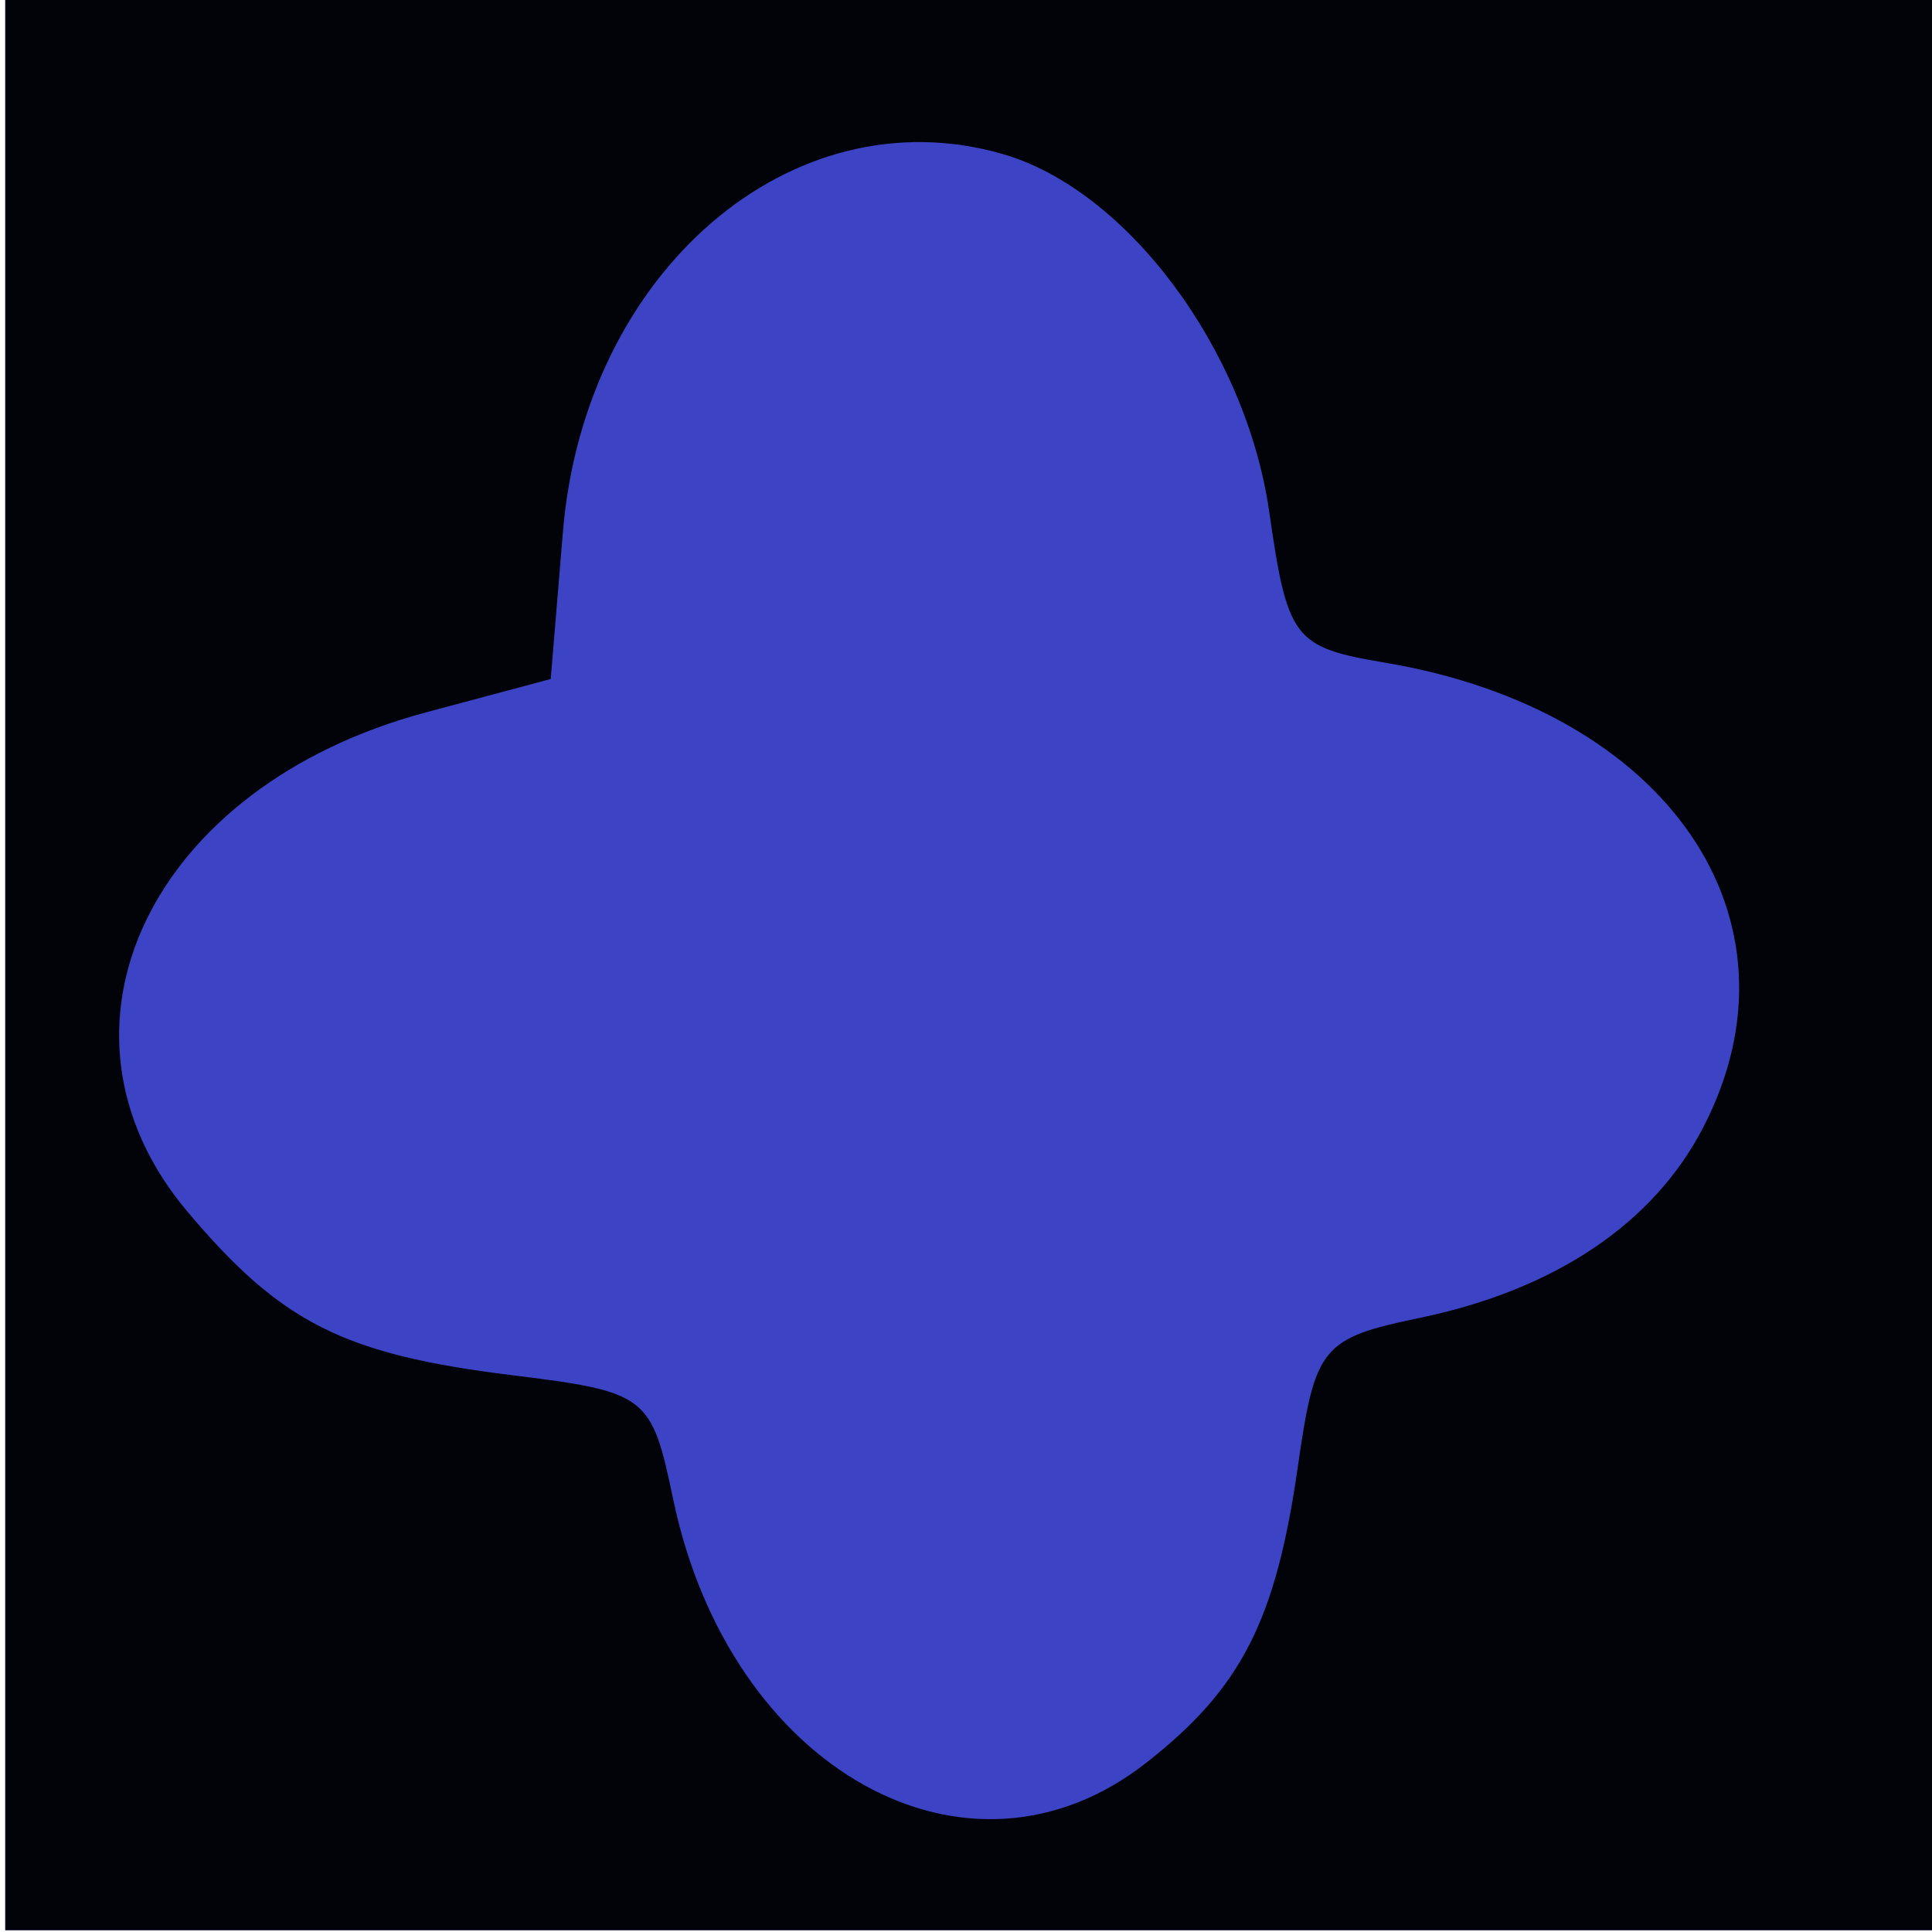 <?xml version="1.0" encoding="UTF-8" standalone="no"?>
<!-- Created with Inkscape (http://www.inkscape.org/) -->

<svg
   xmlns:dc="http://purl.org/dc/elements/1.1/"
   xmlns:cc="http://creativecommons.org/ns#"
   xmlns:rdf="http://www.w3.org/1999/02/22-rdf-syntax-ns#"
   xmlns:svg="http://www.w3.org/2000/svg"
   xmlns="http://www.w3.org/2000/svg"
   xmlns:sodipodi="http://sodipodi.sourceforge.net/DTD/sodipodi-0.dtd"
   xmlns:inkscape="http://www.inkscape.org/namespaces/inkscape"
   width="75"
   height="75"
   viewBox="0 0 19.844 19.844"
   version="1.1"
   id="svg8"
   inkscape:version="0.92.4 (5da689c313, 2019-01-14)"
   sodipodi:docname="blau_kreuz1.svg">
  <defs
     id="defs2" />
  <sodipodi:namedview
     id="base"
     pagecolor="#ffffff"
     bordercolor="#666666"
     borderopacity="1.0"
     inkscape:pageopacity="0.0"
     inkscape:pageshadow="2"
     inkscape:zoom="12.114285"
     inkscape:cx="15.947914"
     inkscape:cy="40.563468"
     inkscape:document-units="mm"
     inkscape:current-layer="layer1"
     showgrid="false"
     showborder="false"
     inkscape:pagecheckerboard="true"
     inkscape:window-width="1920"
     inkscape:window-height="1017"
     inkscape:window-x="-8"
     inkscape:window-y="-8"
     inkscape:window-maximized="1"
     units="px" />
  <g
     inkscape:label="Ebene 1"
     inkscape:groupmode="layer"
     id="layer1"
     transform="translate(0,-277.156)">
    <g
       id="g826"
       transform="matrix(1.071,0,0,1.071,135.464,249.916)">
      <path
         style="fill:#3c44c5;stroke-width:0.265"
         d="m -126.433,34.685 v -9.26 h 9.26 9.26 v 9.26 9.26 h -9.26 -9.26 z"
         id="path830"
         inkscape:connector-curvature="0" />
      <path
         style="fill:#020309;stroke-width:0.265"
         d="m -126.433,34.685 v -9.26 h 9.26 9.26 v 9.26 9.26 h -9.26 -9.26 z m 10.946,7.652 c 0.91,-0.715 1.239,-1.361 1.451,-2.844 0.164,-1.145 0.23,-1.225 1.168,-1.42 1.296,-0.269 2.243,-0.905 2.719,-1.827 1.033,-1.998 -0.338,-4.001 -3.054,-4.457 -0.873,-0.147 -0.933,-0.225 -1.108,-1.444 -0.223,-1.56 -1.366,-3.093 -2.561,-3.435 -2.02,-0.579 -4.006,1.129 -4.213,3.625 l -0.117,1.411 -1.196,0.32 c -2.645,0.707 -3.76,3.039 -2.289,4.787 0.899,1.068 1.5,1.371 3.116,1.57 1.29,0.159 1.336,0.195 1.542,1.183 0.54,2.602 2.829,3.878 4.54,2.532 z"
         id="path828"
         inkscape:connector-curvature="0" />
    </g>
  </g>
</svg>
